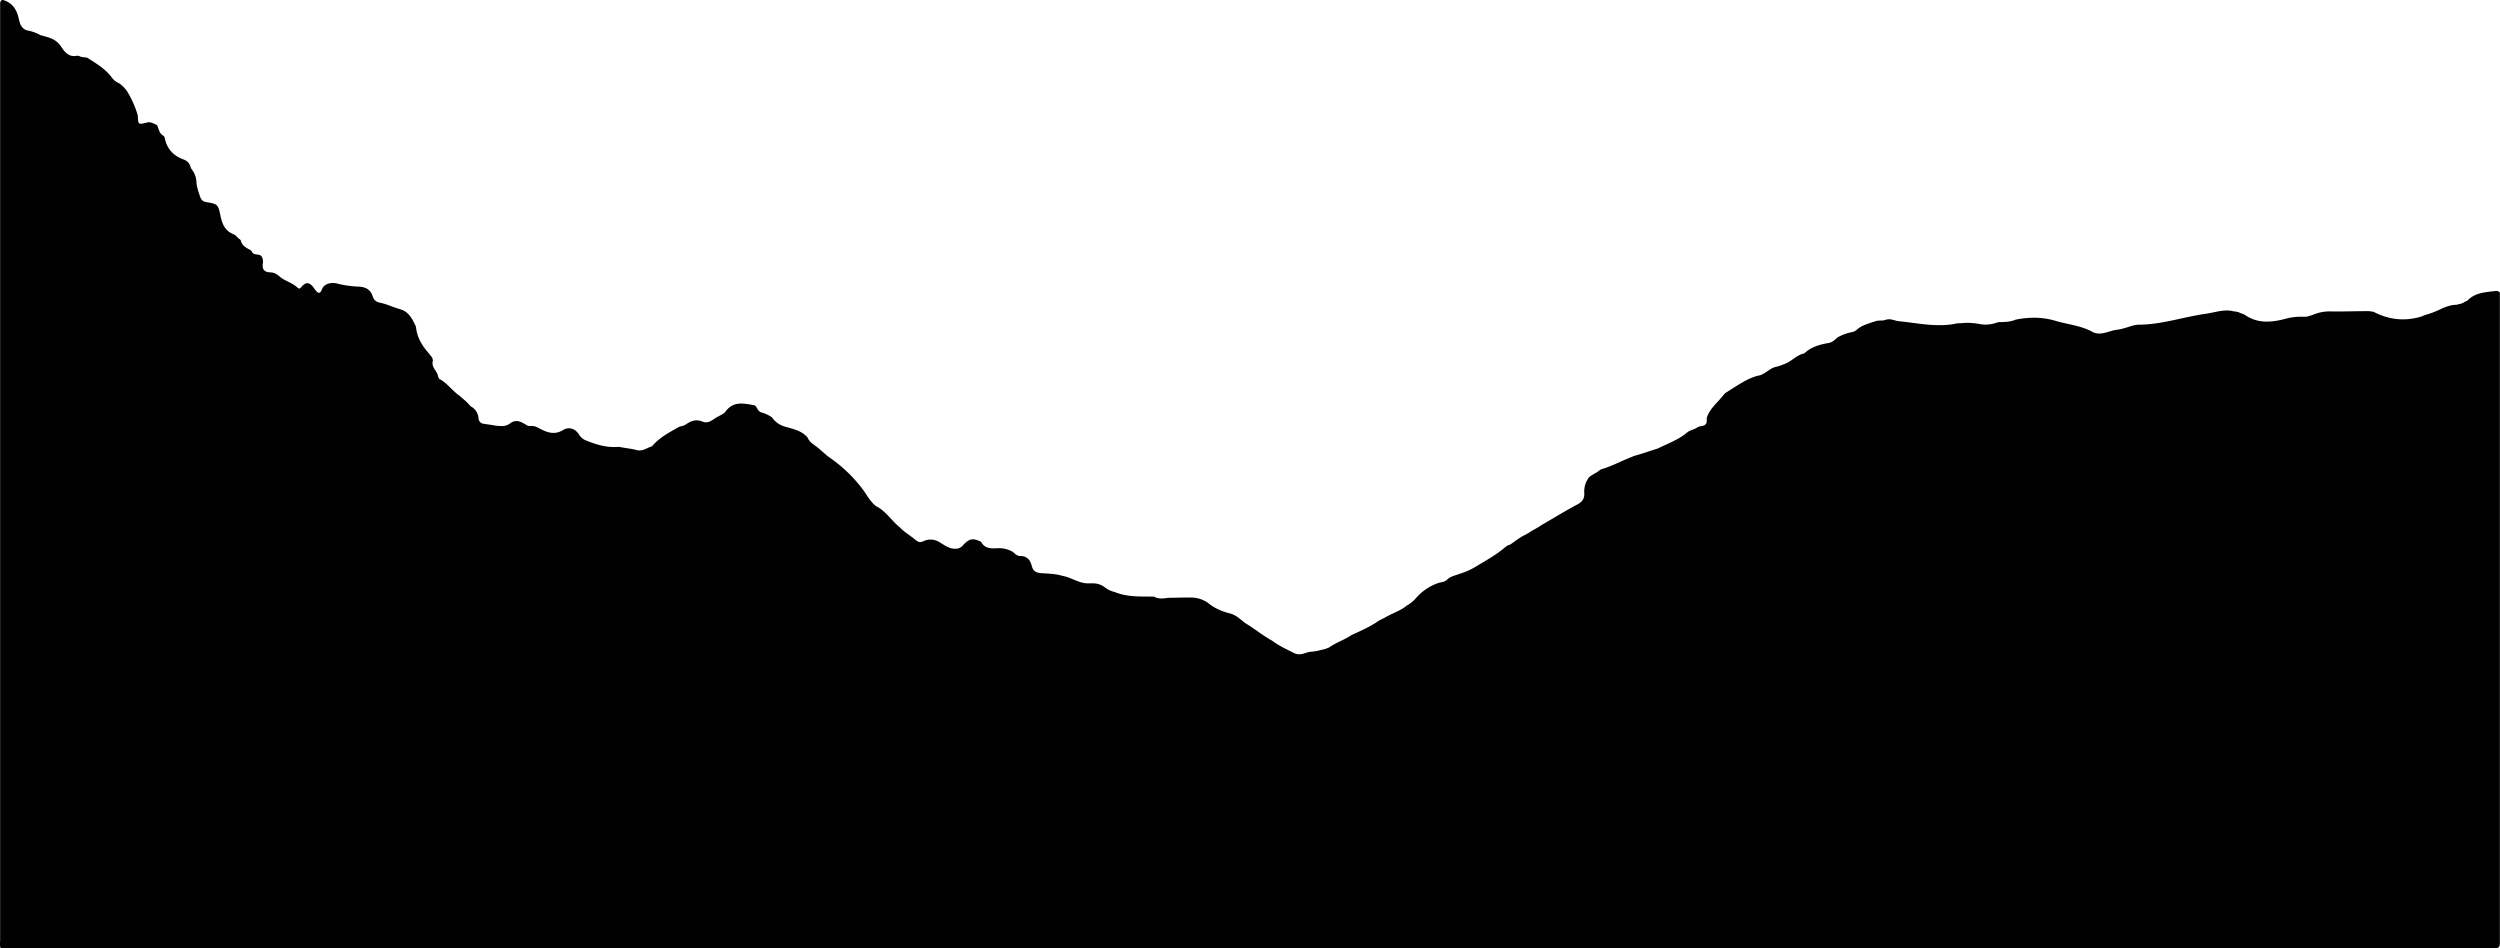 <svg id="Layer_1" data-name="Layer 1" xmlns="http://www.w3.org/2000/svg" viewBox="0 0 1919.5 728.2"><defs><style>.cls-1{fill:#010101;}</style></defs><path class="cls-1" d="M1324.5,385q0,249.2,0,498.4c.1,3.9-.4,5.2-4.9,5.2H-594.3c-1-2.1-.5-4.3-.5-6.4V162.9c.4-3.7,2.8-2.4,4.7-1.6,4.7,2.1,7.4,6,8.9,10.7.6,2.1,1,4.2,1.7,6.3s2.7,5.1,6.2,5.6a31.6,31.6,0,0,1,9.3,3.4c3.7,1.2,7.6,1.8,11.1,4a16.6,16.6,0,0,1,4.8,4.7c2.9,4.5,6.1,8.5,12.4,7.2,1.2-.2,2.5.8,3.8,1s2.6.2,3.9.5c7.1,4.5,14.3,8.7,19.3,15.7a14,14,0,0,0,5.5,4.1,25.7,25.7,0,0,1,5.7,5.7,74.3,74.3,0,0,1,8.4,18.9c.3,7,.3,7.1,7,5.4,2.7-.8,4.8.6,7,1.6a3.9,3.9,0,0,1,1,.8c1.2,2.9,1.6,6.2,4.8,7.8a4.4,4.4,0,0,1,.8,1.1c1.5,8.4,6.3,14,14.2,16.9,3.3,1.2,5.2,3.2,5.9,6.6l1.2,1.8a16.4,16.4,0,0,1,3.1,8.8c.2,3.9,1.5,7.5,2.7,11.1s2.7,4.2,5.6,4.7c7.7,1.2,8.5,2,10,9.5s3.6,12.4,10.5,15.2c1.7.7,2.6,2.5,4.2,3.5a4.3,4.3,0,0,1,1,.9c.9,4.3,4.3,5.9,7.7,7.7l.9,1c.7,1.9,2.3,2.1,4,2.3s3.2.5,3.9,2.3a8.8,8.8,0,0,1,.5,4.8c-.7,4.4,1.4,6.5,5.5,6.6s6,2.1,8.6,4.2l1.2.8c3.8,2.2,8.1,3.7,11.4,6.8,1.5,1.3,2.1.4,3.1-.8,3.3-3.7,5.8-3.5,8.9.3.6.8,1.1,1.7,1.8,2.5,2.5,2.9,3.5,2.6,5.1-1.2s6.9-5.2,11.4-4a82,82,0,0,0,17.1,2.4c5,.3,8.6,2.4,10.2,7.3a6.8,6.8,0,0,0,5.5,5c5.4,1,10.3,3.6,15.6,5,6.8,1.9,9.5,7.7,12.2,13.5.7,8,4.6,14.5,9.8,20.3.7,1,1.5,1.9,2.2,2.8a4.9,4.9,0,0,1,.9,3.3c-1.2,4.6,3.1,7.3,3.9,11.1.4,1,.5,2.2,1.4,2.7,5.9,3.2,9.7,8.9,15.1,12.7,3,2.6,6.1,5,8.6,8.1a11.2,11.2,0,0,1,6.1,9.3,4.4,4.4,0,0,0,4.5,4.2l1.4.3c4,.4,7.8,1.5,11.7,1.4a10,10,0,0,0,6.9-2.2c5.1-3.6,9.1-.4,13.3,2l1.5.2a8.9,8.9,0,0,1,2.3,0c2.1.1,3.7,1.1,5.5,2,5.7,3.1,11.4,5,17.8,1.1,4.5-2.8,9.5-1.1,12.3,3.5a10.7,10.7,0,0,0,4.7,4.2c8.2,3.4,16.5,6,25.6,5.2l1.5.2c4,.8,8.1,1.1,12.1,2.2s6.7-.6,9.8-2c.9-.4,2-.5,2.7-1.3,5.1-5.9,11.9-9.7,18.7-13.5a12.6,12.6,0,0,1,2.6-1.3,11.7,11.7,0,0,0,4.6-1.7c3.7-2.6,7.6-4,12.5-2s8-1.9,11.8-3.8l1.3-.7c1.6-.9,3.4-1.7,4.5-3.1,6-8.4,14.2-6.4,22.3-4.9l1.2.9c1.1,1.9,2,4.1,4.5,4.7s5.2,2,7.6,3.5a18.2,18.2,0,0,0,10.6,7.4c5.9,1.7,12.3,3,16.8,8.1,1.2,3.1,3.9,5,6.3,6.7s6.3,5.3,9.5,8a110.9,110.9,0,0,1,26.9,25.6c3.1,4.3,5.6,9.2,9.9,12.5,7.6,3.8,11.9,11.2,18.3,16.3,3.4,3.7,7.8,6.1,11.6,9.3s4.9,1.9,7.5.9a12.7,12.7,0,0,1,10.1.5c5,2.7,9.5,7,16,5.4a9,9,0,0,0,3.8-2.9c4.6-4.7,7.1-5.1,13.4-2.1,2.9,5.5,8,5.2,13.1,4.9a20.9,20.9,0,0,1,11,2.7c1.9,1.4,3.4,3.4,6,3.3,4.9,0,7.6,2.9,8.7,7.3s3.3,5.6,7.7,5.9,10.9.4,16.1,2.1c6.9,1.1,12.7,6,20,5.7h3.1a14.5,14.5,0,0,1,9.2,3,19.3,19.3,0,0,0,7.5,3.6c9.8,4.1,20.2,3.4,30.4,3.6,3.5,2,7.1,1.5,10.8.9,5.6,0,11.2-.3,16.8-.2a22.6,22.6,0,0,1,13.8,4.1c5.2,4.4,11.4,6.8,18,8.4a21.9,21.9,0,0,1,5.4,3l1.5,1.2a15.6,15.6,0,0,1,2,1.6,14.9,14.9,0,0,0,2,1.5c7,4.2,13.2,9.4,20.3,13.3,5,3.8,10.8,6.4,16.4,9.3s9-.5,13.5-.8,7.1-1.3,10.7-2l3.2-1.3c5.4-3.8,11.8-5.8,17.2-9.5,7.1-3.3,14.3-6.3,20.7-10.9l4.9-2.5c5-3,10.7-4.8,15.5-8.2l1.1-.9a26,26,0,0,0,7.3-5.9,39.9,39.9,0,0,1,17.8-11.8c2.4-.4,4.7-.8,6.6-2.8s6.8-3.1,10.3-4.4a55.8,55.8,0,0,0,10.3-4.6c8.2-5,16.7-9.5,24-15.9a9.4,9.4,0,0,1,3.2-1.5c3.9-2.6,7.5-5.7,11.8-7.6a17.1,17.1,0,0,1,2.3-1.3c3.2-2.3,6.8-3.8,10-6.1,9.2-5.3,18.2-10.9,27.6-15.9,3.7-1.9,5.6-4.5,5.3-8.7a18,18,0,0,1,3.7-12.2c2.6-2.2,5.8-3.3,8.4-5.6l1.3-.6c7.2-2.1,13.8-5.6,20.7-8.4,1.3-.6,2.7-1,4-1.7,6.2-1.6,12.2-3.9,18.3-5.7,7.4-3.7,15.3-6.5,21.8-11.7l1.1-.9c2.1-1.6,4.9-2,7.2-3.4a3.5,3.5,0,0,1,1.2-.7l1.3-.4c3-.3,5.4-1.2,5-4.9a14.9,14.9,0,0,1,.2-2.1c2.6-7.2,8.7-11.7,13.1-17.5a7,7,0,0,1,1.6-1.4c7.8-4.8,15.2-10.4,24.2-12.9,5.5-.6,8.8-5.7,14-6.8a30.2,30.2,0,0,0,6-2c5.5-1.7,9.2-6.5,14.7-8.1l1.3-.4c5.3-5,11.9-6.7,18.8-7.9,2.5-.5,4.4-2.3,6.2-3.9l1.2-.8a37.7,37.7,0,0,1,11.3-3.8,11.9,11.9,0,0,0,3.3-2.2,22.3,22.3,0,0,1,5.4-3.1c2.8-1.1,5.6-2,8.4-2.9s5.2,0,7.7-1.1l1.7-.3c2.9-.4,5.5,1.1,8.3,1.4,13.1,1.3,26.2,4.2,39.5,2.6,2.7-.2,5.2-1.2,7.9-1a48.4,48.4,0,0,1,14.7.6,24.8,24.8,0,0,0,13.2-1.1l1.6-.4c4.4,0,8.8-.1,13-1.9,10.2-2,20.3-2.1,30.4.9s20.3,3.7,29.4,9c5.8,2.2,11-.8,16.4-1.9a46.9,46.9,0,0,0,9.7-2.2c2.9-.9,5.7-1.9,8.7-1.9,17.6-.1,34.2-6,51.4-8.4,7.2-1,14.1-3.8,21.5-1.8a12.2,12.2,0,0,1,4.9,1.2c1.2.6,2.6.8,3.7,1.6,9.6,6.6,20,5.7,30.5,3a45.2,45.2,0,0,1,13.7-1.7c1.9,0,3.7.1,5.5-.8a10.9,10.9,0,0,0,2.4-.7,32.5,32.5,0,0,1,13-2.6c9.4.2,18.9-.2,28.3-.2a19.9,19.9,0,0,1,5.4.6c12,6.2,24.4,7.4,37.3,3.3l1.3-.7a70.2,70.2,0,0,0,12.8-4.8c3.9-1.8,7.9-3.3,12.2-3.3l1.3-.4a10.9,10.9,0,0,0,5-1.9,12.1,12.1,0,0,0,2-.9c6-6.3,14-6.4,21.8-7.4A3.8,3.8,0,0,1,1324.5,385Z" transform="translate(594.9 -160.4)"/></svg>